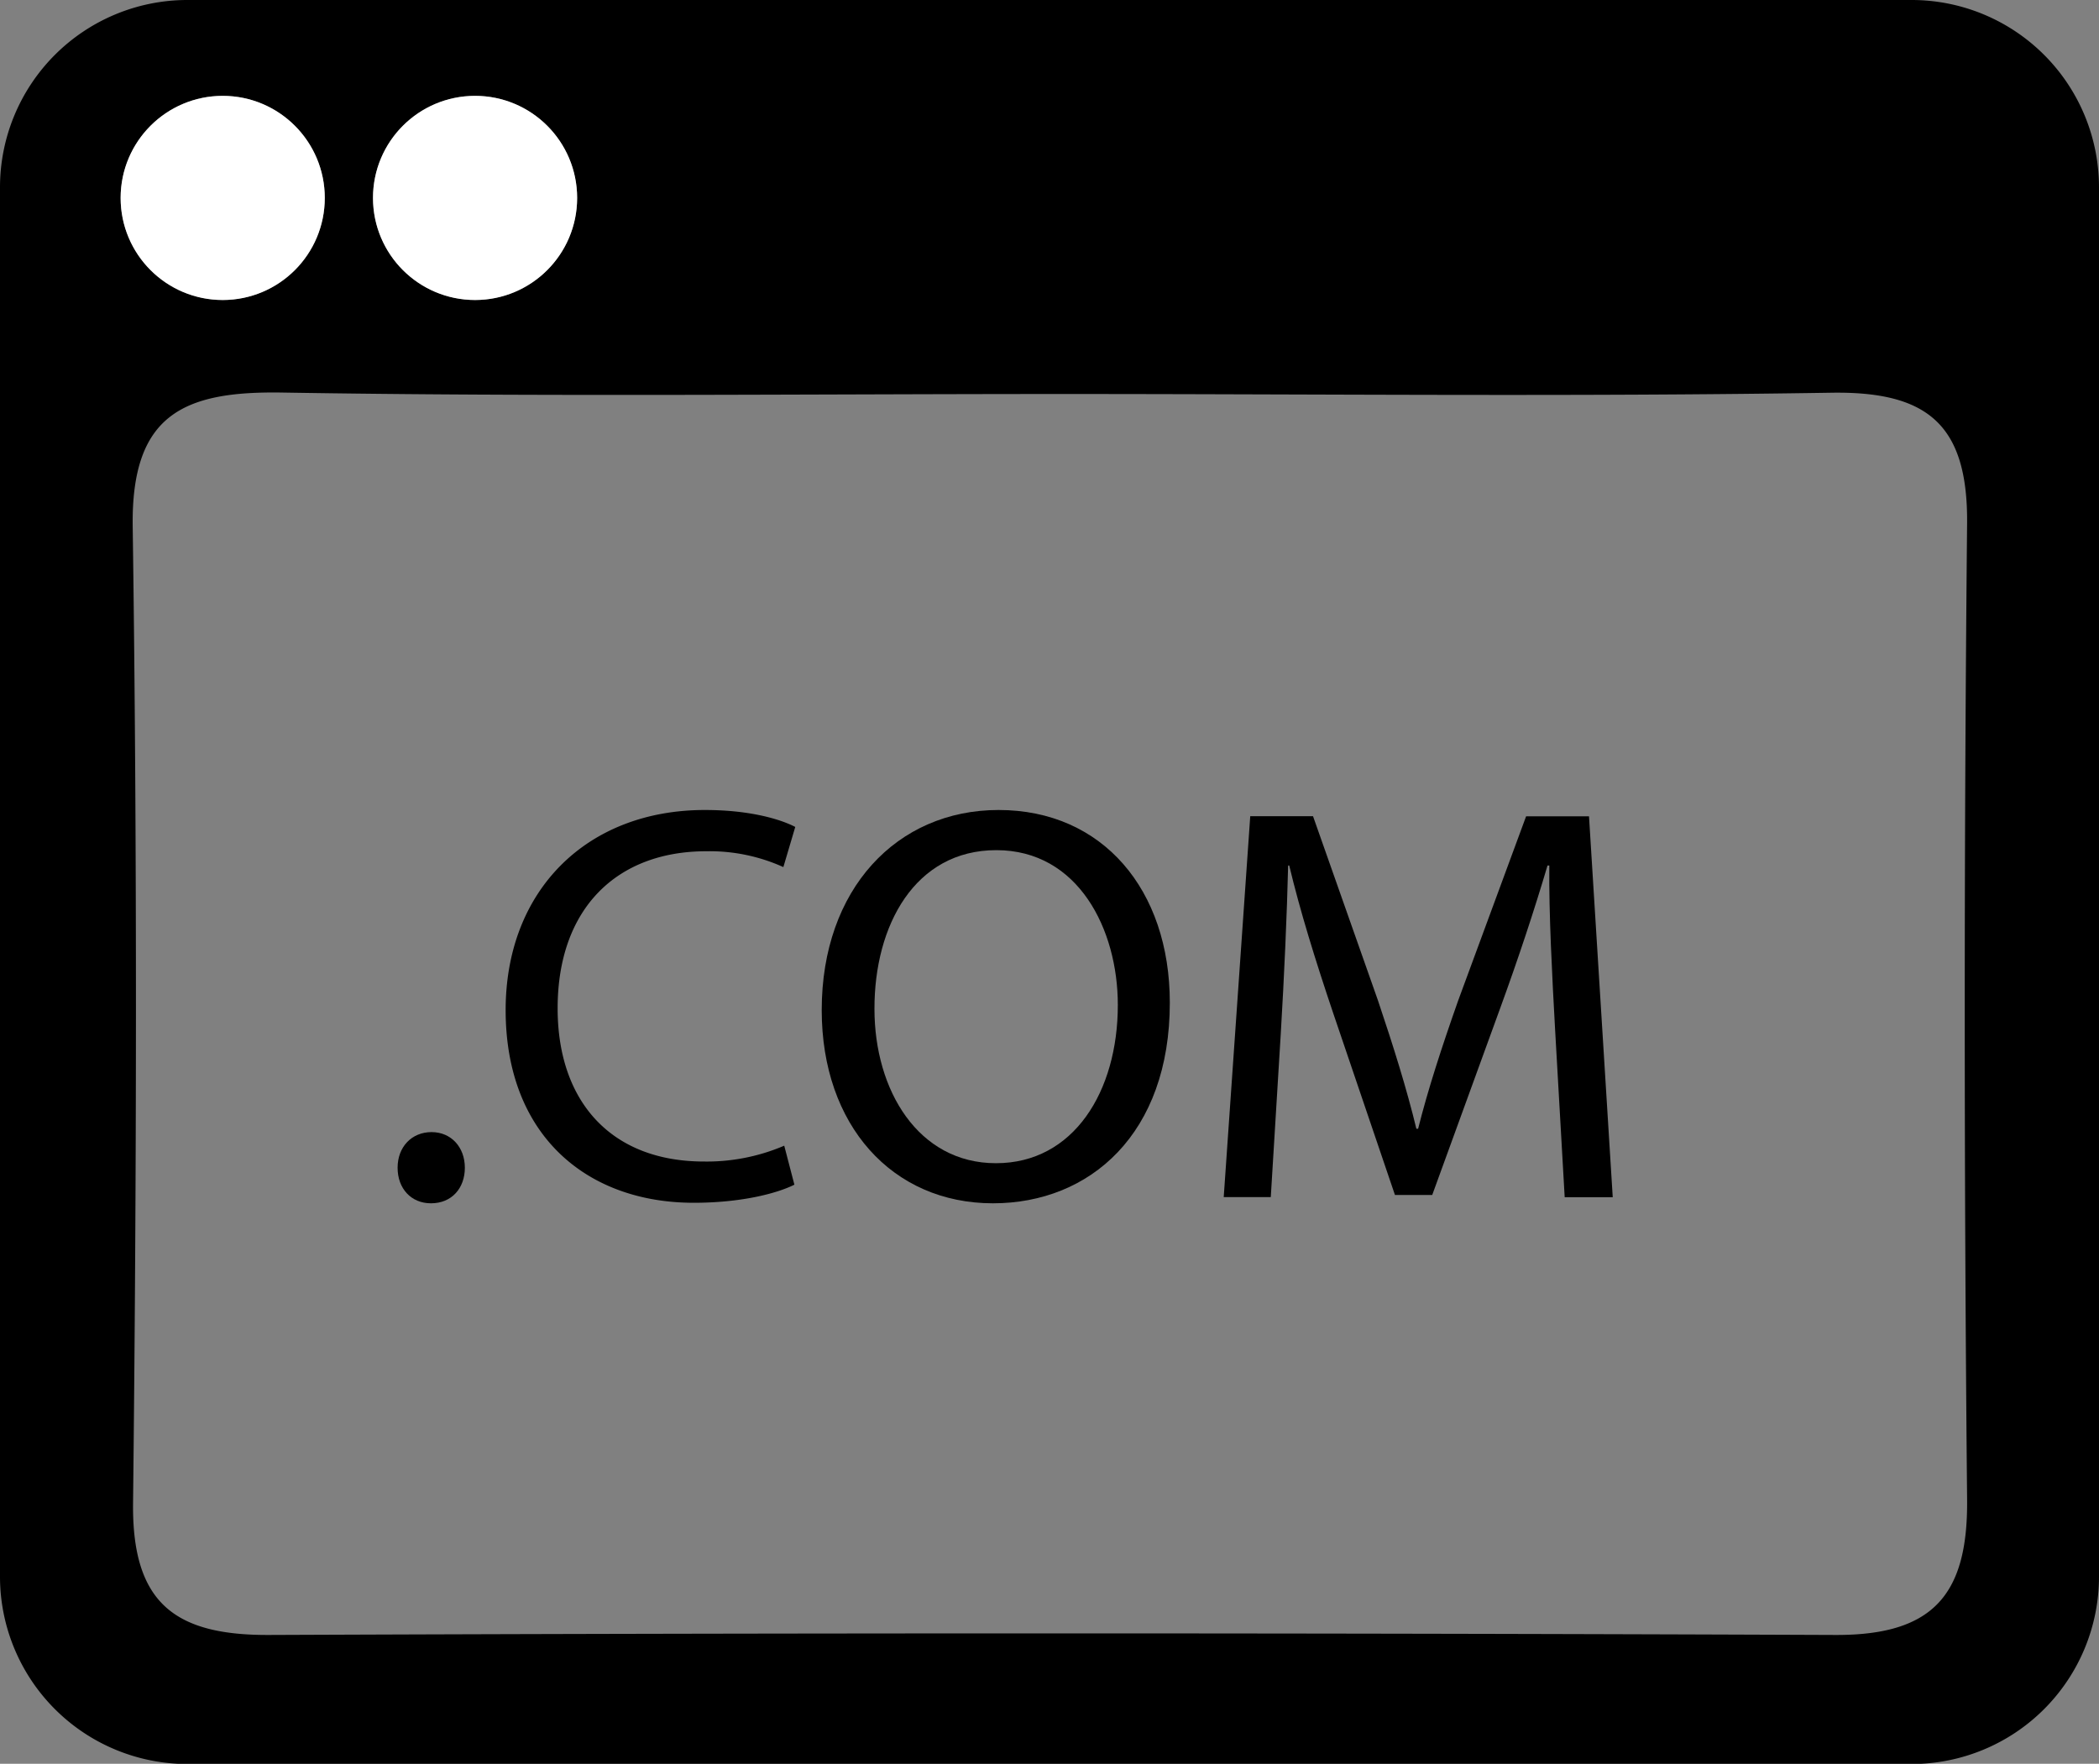 <?xml version="1.0" encoding="UTF-8"?>
<svg xmlns="http://www.w3.org/2000/svg" id="Calque_1" data-name="Calque 1" viewBox="0 0 361.73 303.96">
  <rect x="0" y="0" width="361.73" height="303.96" fill="#808080" stroke="none"/>
  <defs>
    <style>.cls-1{fill:#fff;}</style>
  </defs>
  <path d="M329.53,0H32.2A32.29,32.29,0,0,0,0,32.2V271.75A32.3,32.3,0,0,0,32.2,304H329.53a32.3,32.3,0,0,0,32.2-32.21V32.2A32.29,32.29,0,0,0,329.53,0Zm-146,67.9c44,0,88,.48,132-.22C332,67.41,339.11,73,339,90.07q-.81,84.15,0,168.31c.17,16.54-5.93,23.44-22.69,23.38q-135-.54-270,0c-16.15.06-23.56-5.47-23.38-22.69.62-56.09.73-112.21-.06-168.3-.28-19.38,8.8-23.39,25.75-23.12C93.53,68.39,138.55,67.9,183.55,67.9ZM38.38,16.52A17.59,17.59,0,1,1,20.79,34.11,17.6,17.6,0,0,1,38.38,16.52Zm25.9,17.59A17.59,17.59,0,1,1,81.87,51.7,17.6,17.6,0,0,1,64.28,34.11Z"></path>
  <circle class="cls-1" cx="81.87" cy="34.11" r="17.59"></circle>
  <circle class="cls-1" cx="38.38" cy="34.11" r="17.59"></circle>
  <path d="M74.37,195.1c-3.41,0-5.85,2.54-5.85,6.14s2.34,6.13,5.75,6.13c3.6,0,5.84-2.62,5.84-6.13S77.78,195.1,74.37,195.1Z"></path>
  <path d="M87.14,174.07c0,21.52,13.92,33.21,32.43,33.21,8,0,14.22-1.56,17.33-3.12l-1.75-6.72a33.86,33.86,0,0,1-13.83,2.73c-16,0-25.22-10.33-25.22-26.4,0-17.23,10.22-27.07,25.61-27.07A30.81,30.81,0,0,1,135,149.43l2.05-6.92c-2.24-1.17-7.4-2.92-15.58-2.92C101.06,139.59,87.14,153.52,87.14,174.07Z"></path>
  <path d="M171.12,207.37c16.75,0,30.48-12,30.48-34.57,0-19.48-11.59-33.21-29.51-33.21-17.53,0-30.48,13.63-30.48,34.48C141.61,193.94,153.78,207.37,171.12,207.37Zm.58-60.86c14.12,0,20.94,13.63,20.94,26.68,0,14.9-7.6,27.27-21,27.27s-20.94-12.56-20.94-26.59C150.67,159.46,157.68,146.51,171.7,146.51Z"></path>
  <path d="M220.72,178.16c.59-9.84,1.08-20.84,1.27-29h.19c1.86,7.79,4.48,16.26,7.6,25.51l10.62,31.27h6.42l11.59-31.85c3.31-9.06,6-17.24,8.28-24.93H267c-.09,8.18.49,19.18,1,28.33l1.65,28.83h8.28l-4.09-65.64H263L251.3,172.41c-2.92,8.28-5.25,15.49-6.91,22.11h-.3c-1.65-6.82-3.89-14-6.62-22.11l-11.19-31.75H215.46l-4.57,65.64H219Z"></path>
</svg>
